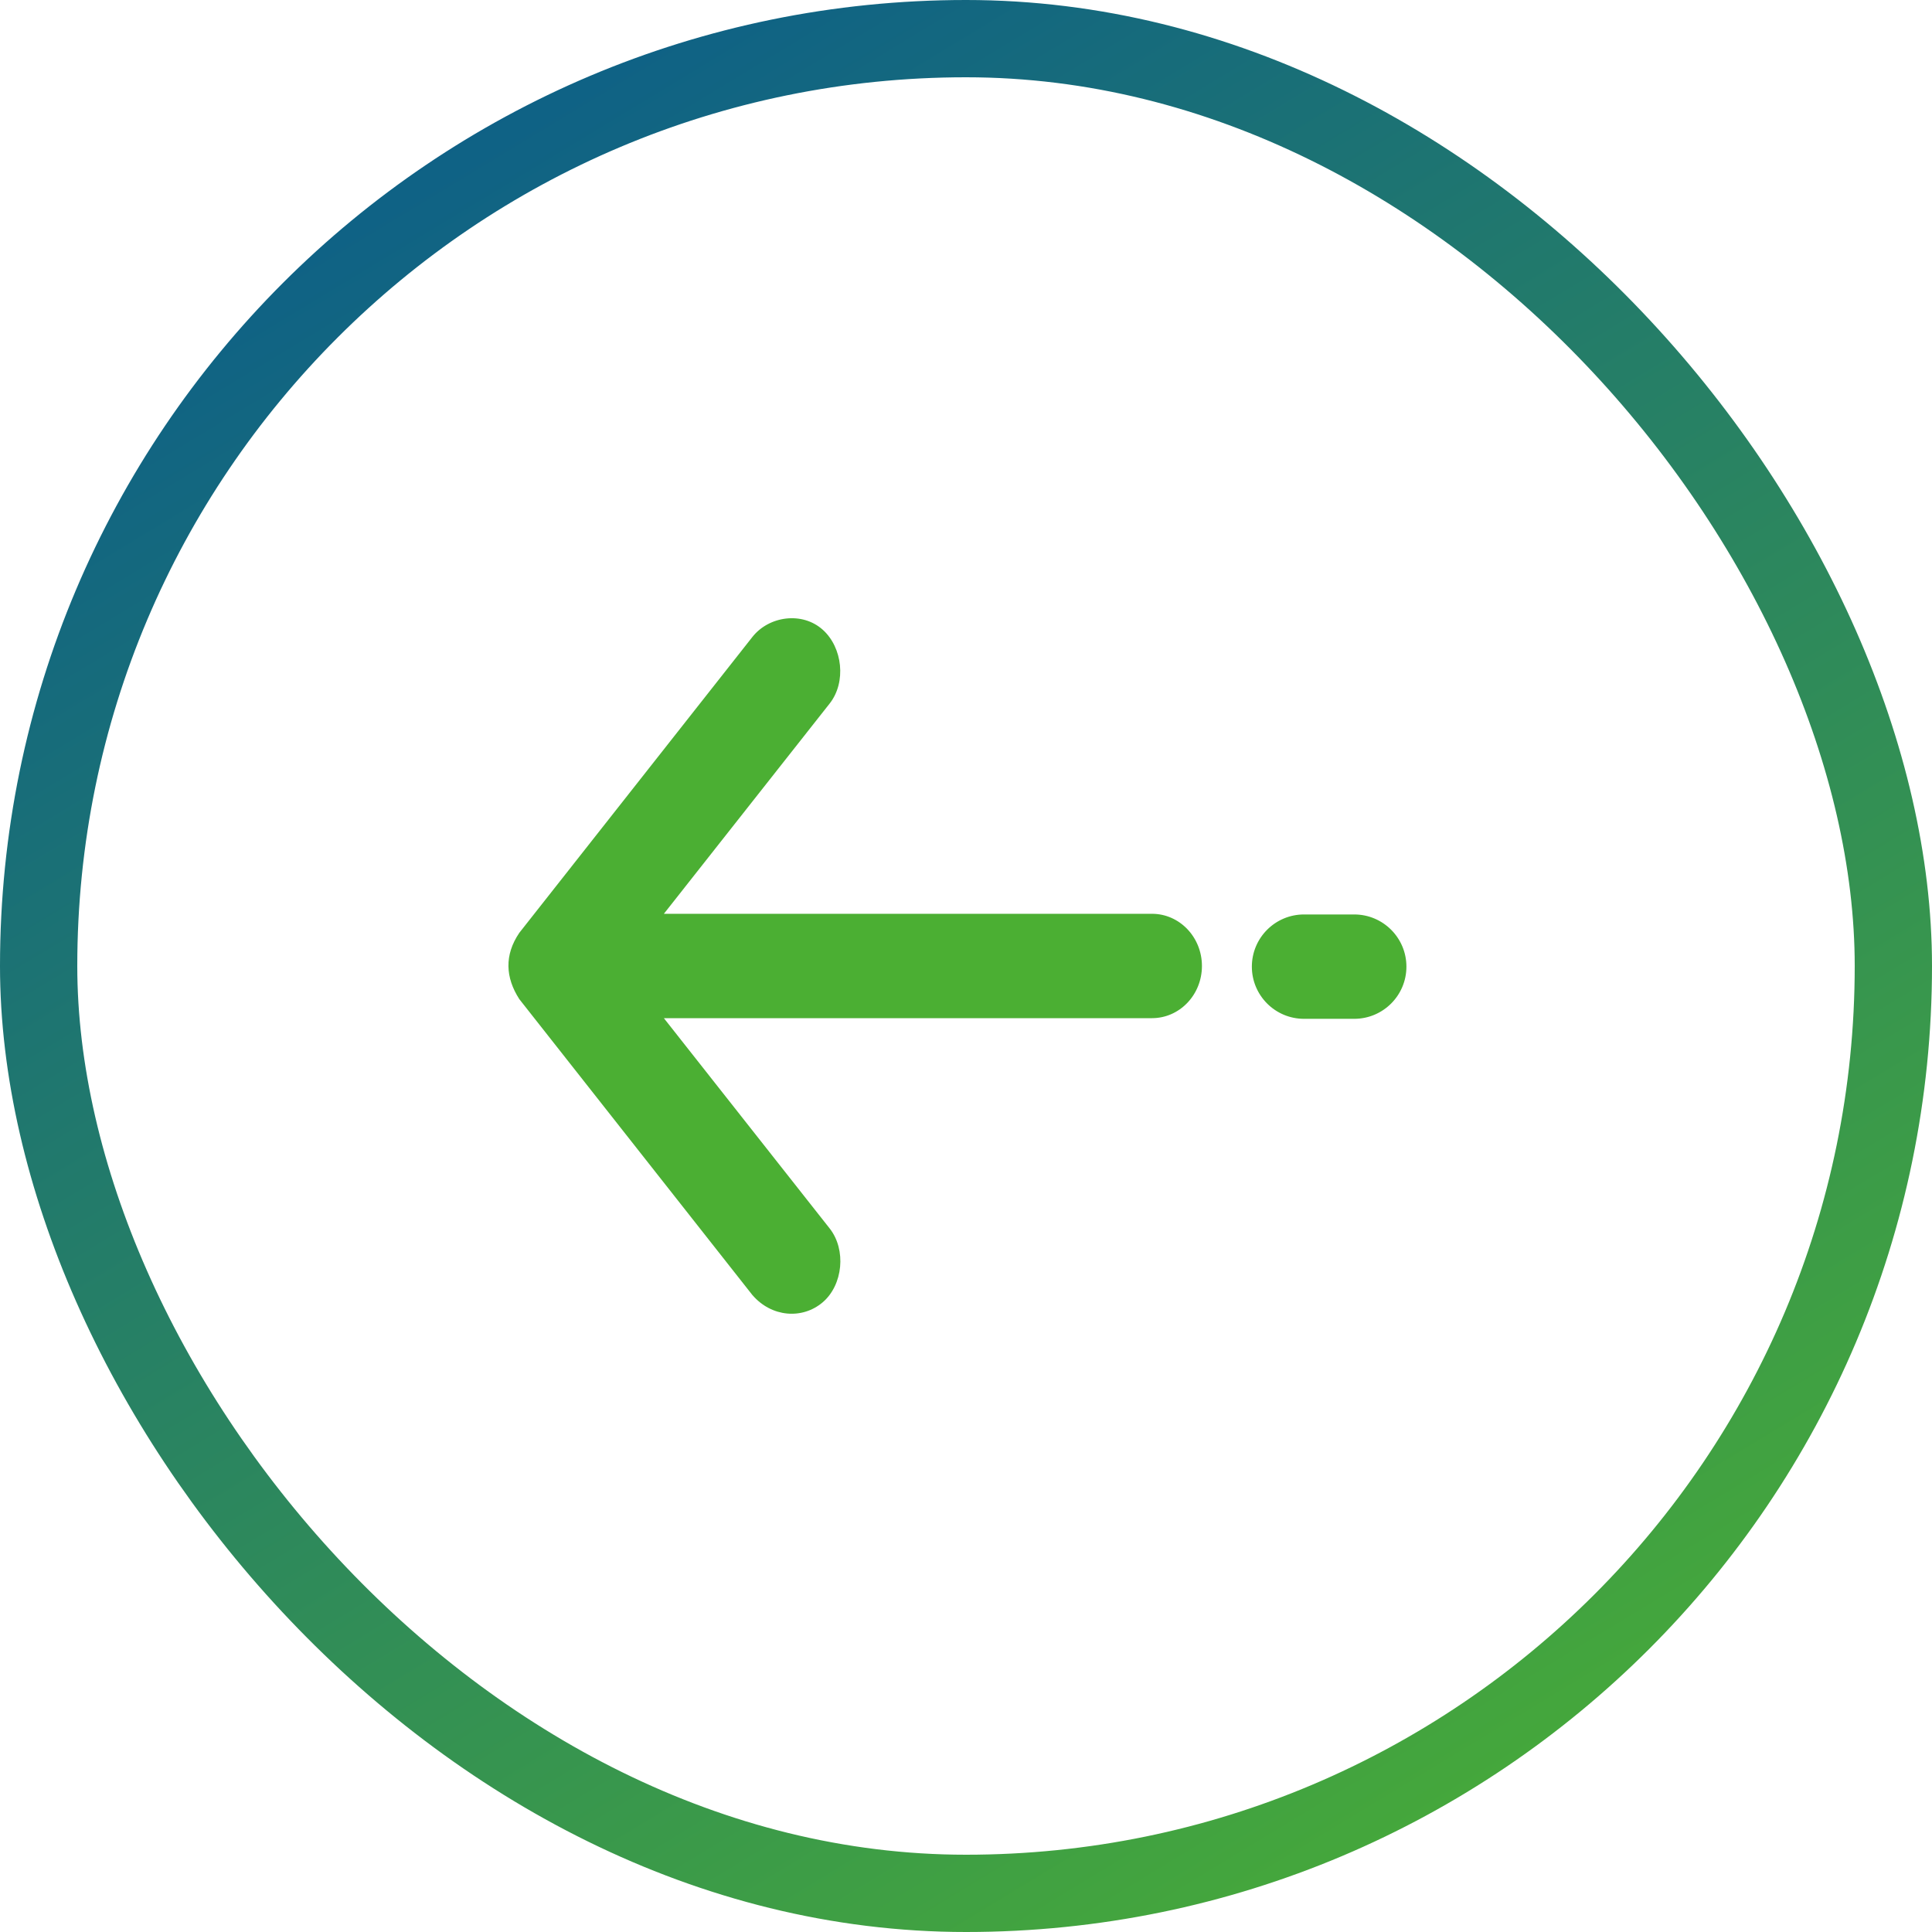 <?xml version="1.0" encoding="UTF-8"?>
<svg width="50px" height="50px" viewBox="0 0 50 50" version="1.1" xmlns="http://www.w3.org/2000/svg" xmlns:xlink="http://www.w3.org/1999/xlink">
    <title>Group 2</title>
    <defs>
        <linearGradient x1="82.071%" y1="119.117%" x2="9.942%" y2="0%" id="linearGradient-1">
            <stop stop-color="#025197" offset="0%"></stop>
            <stop stop-color="#4BAF33" offset="100%"></stop>
        </linearGradient>
    </defs>
    <g id="themed" stroke="none" stroke-width="1" fill="none" fill-rule="evenodd">
        <g id="home" transform="translate(-150, -844)">
            <g id="Group-2" transform="translate(175, 869) rotate(90) translate(-175, -869) translate(150, 844)">
                <rect id="Rectangle" stroke="url(#linearGradient-1)" stroke-width="2" transform="translate(25, 25) rotate(90) translate(-25, -25) " x="1" y="1" width="48" height="48" rx="24"></rect>
                <g id="noun_Arrow_2206772" transform="translate(25, 25) rotate(180) translate(-25, -25) translate(16, 13)" fill="#4BAF33" fill-rule="nonzero">
                    <path d="M3.691,3.266 C4.121,2.717 4.984,2.599 5.515,3.076 C6.03,3.538 6.126,4.433 5.696,4.982 L5.696,4.982 L1.403,10.427 L14.036,10.427 C14.749,10.427 15.328,11.032 15.328,11.778 C15.328,12.524 14.749,13.128 14.036,13.128 L14.036,13.128 L1.403,13.128 L5.696,18.573 C6.126,19.122 6.04,20.03 5.515,20.48 C4.99,20.929 4.19,20.873 3.691,20.29 L3.691,20.29 L-2.338,12.636 C-2.697,12.078 -2.73,11.496 -2.338,10.919 L-2.338,10.919 Z M19.269,10.444 C20.015,10.444 20.62,11.049 20.62,11.795 C20.62,12.54 20.015,13.145 19.269,13.145 L17.97,13.145 C17.224,13.145 16.62,12.54 16.62,11.795 C16.62,11.049 17.224,10.444 17.97,10.444 L19.269,10.444 Z" id="Combined-Shape" transform="translate(9, 11.778) rotate(90) translate(-9, -11.778) "></path>
                </g>
            </g>
        </g>
    </g>
</svg>